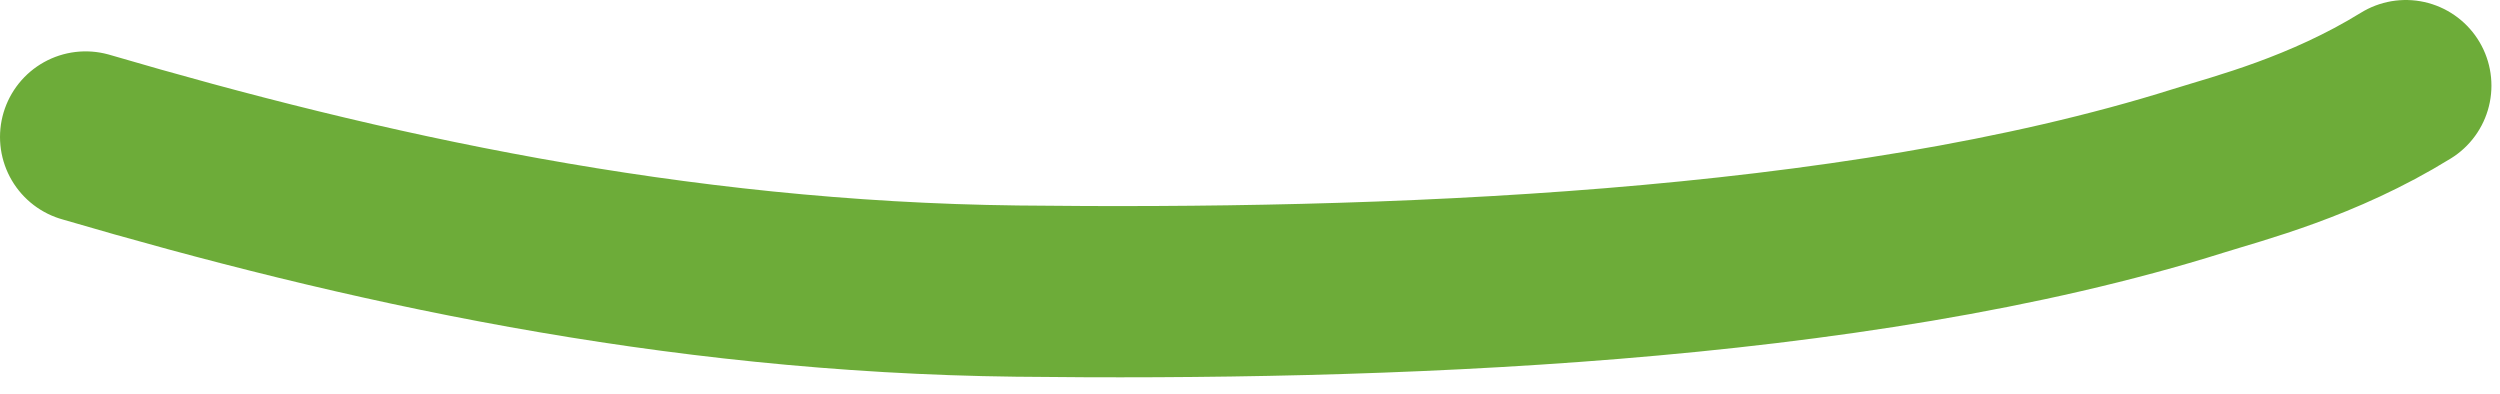 <svg width="146" height="23" viewBox="0 0 146 23" fill="none" xmlns="http://www.w3.org/2000/svg">
<path d="M5 8C21.027 12.699 39.182 16.766 59.394 17C80.353 17.242 108.067 16.37 128.394 9.975C130.723 9.243 135.643 8 140.5 5" stroke="#6DAC39" stroke-width="10" stroke-linecap="round"/>
</svg>
